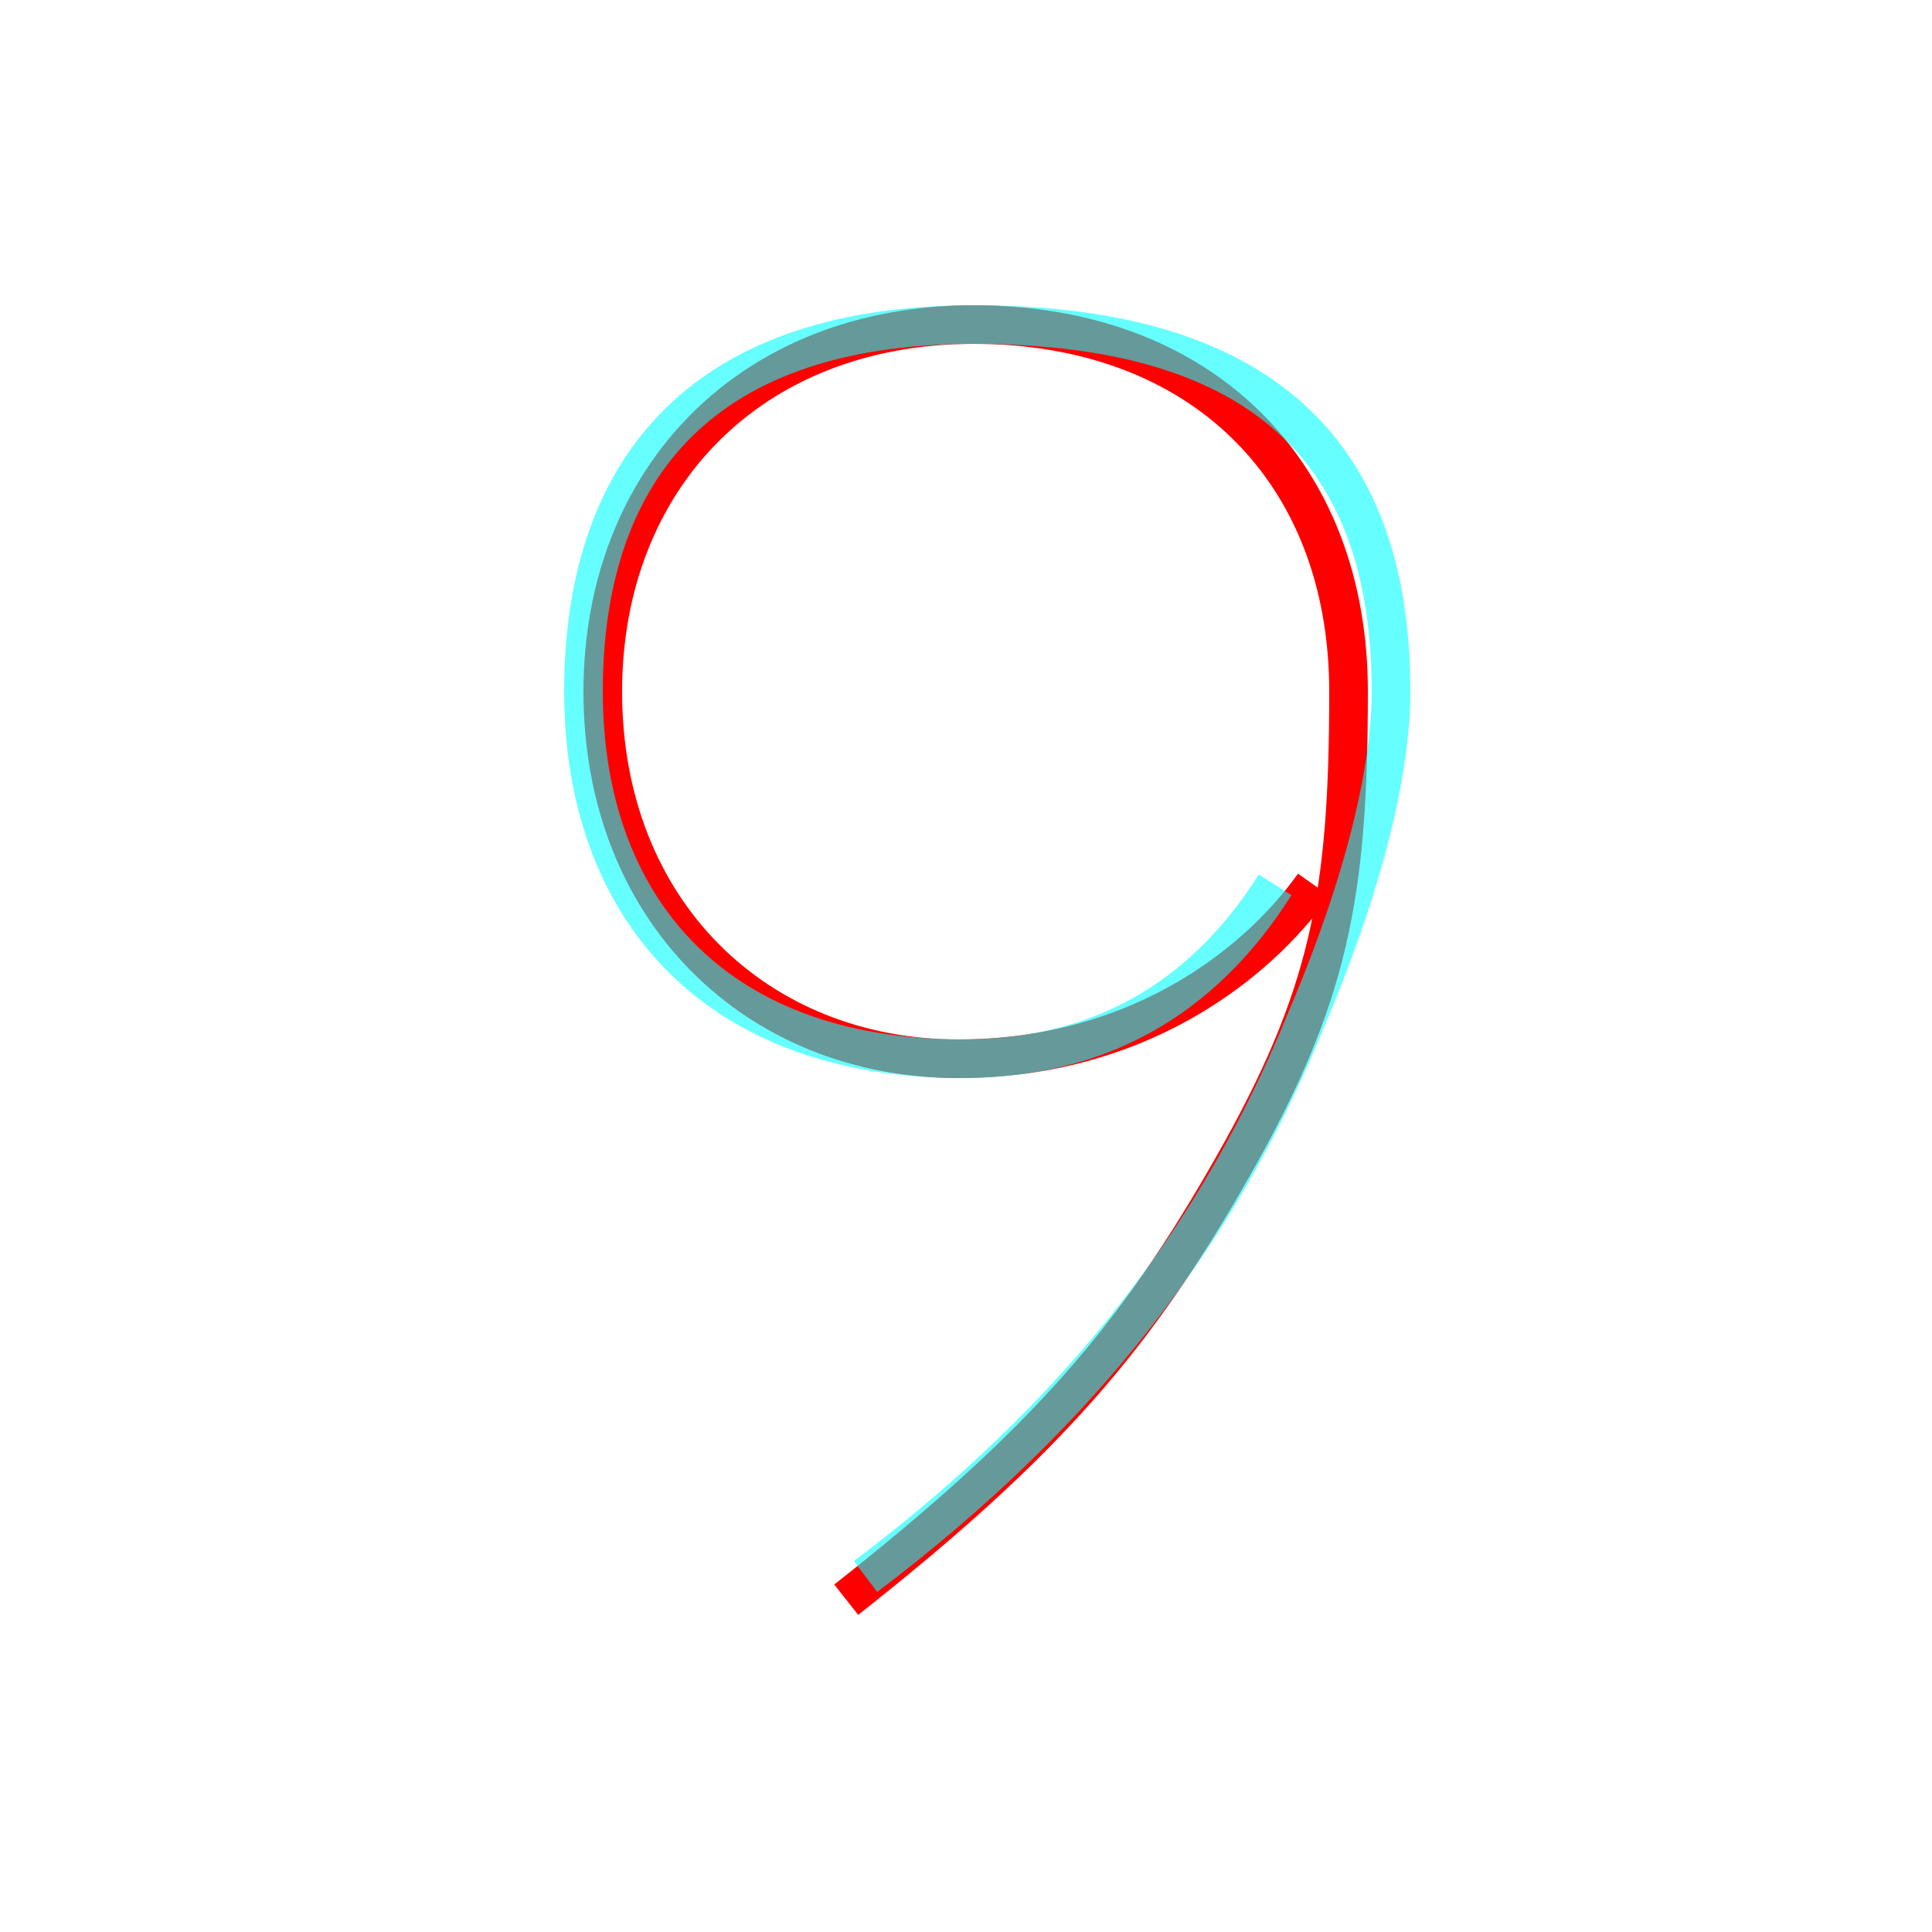 <?xml version='1.0' encoding='utf8'?>
<svg viewBox="0.0 -6.0 50.0 50.0" version="1.1" xmlns="http://www.w3.org/2000/svg">
<rect x="0.0" y="-6.0" width="50.0" height="50.0" fill="#333333" stroke="none"/>
<rect x="-1000" y="-1000" width="2000" height="2000" stroke="white" fill="white"/>
<g style="fill:none;stroke:rgba(255, 0, 0, 1);  stroke-width:1"><path d="M 34.0 -21.1 C 32.5 -19.0 29.4 -16.6 24.8 -16.6 C 19.6 -16.6 15.6 -20.4 15.6 -26.1 C 15.6 -31.6 19.4 -35.6 25.2 -35.6 C 31.1 -35.6 34.9 -31.8 34.9 -26.1 C 34.9 -20.8 34.4 -18.2 31.9 -13.8 C 29.4 -9.4 27.1 -6.7 21.9 -2.6" transform="translate(0.0 38.0)" />
</g>
<g style="fill:none;stroke:rgba(0, 255, 255, 0.6);  stroke-width:1">
<path d="M 22.4 -3.2 C 28.1 -7.5 31.6 -12.2 33.8 -17.6 C 35.5 -21.6 36.0 -24.4 36.0 -26.1 C 36.0 -31.6 33.4 -35.6 25.2 -35.6 C 17.9 -35.6 15.1 -31.6 15.1 -26.1 C 15.1 -20.6 18.4 -16.6 24.9 -16.6 C 28.4 -16.6 31.1 -18.1 33.0 -21.1" transform="translate(0.0 38.0)" />
</g>
</svg>